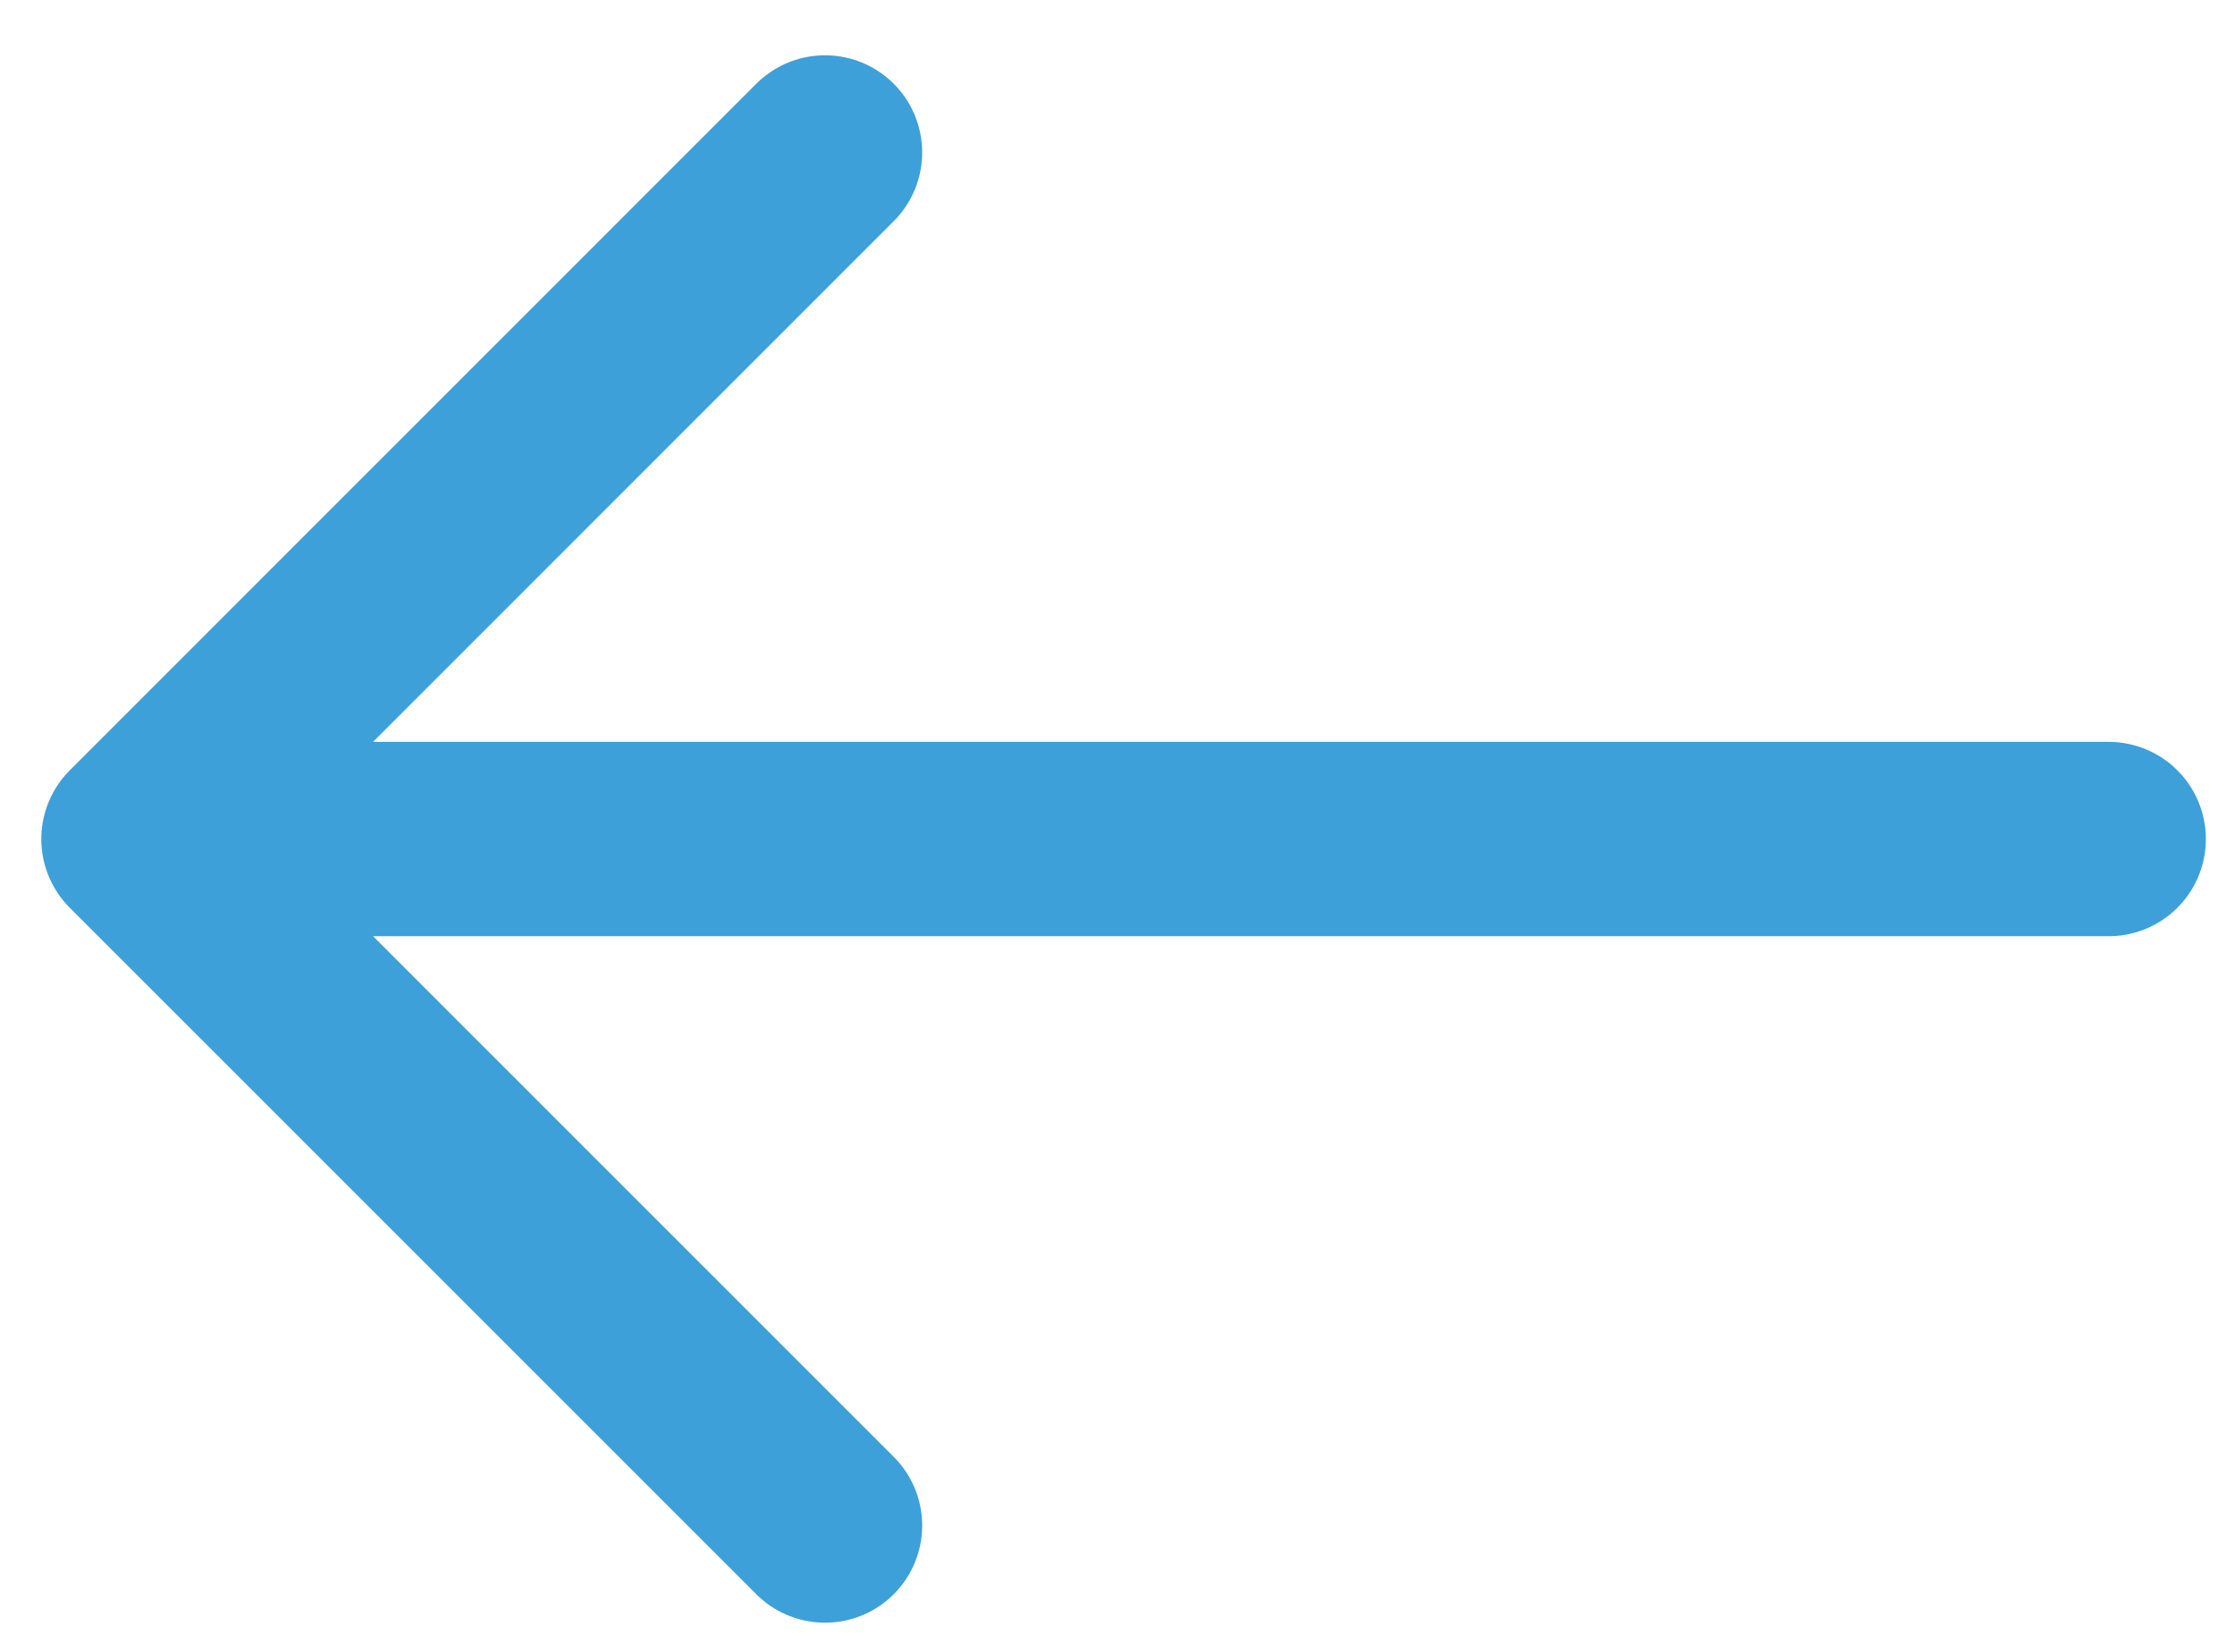 <svg xmlns="http://www.w3.org/2000/svg" width="23" height="17" viewBox="0 0 23 17"><g fill="none" fill-rule="evenodd" stroke="#3DA0D9" stroke-linecap="round" stroke-linejoin="round" stroke-width="2"><path d="M21.7 8.635H1.717M8.49 15.7L1.425 8.635 8.49 1.569"/></g></svg>
